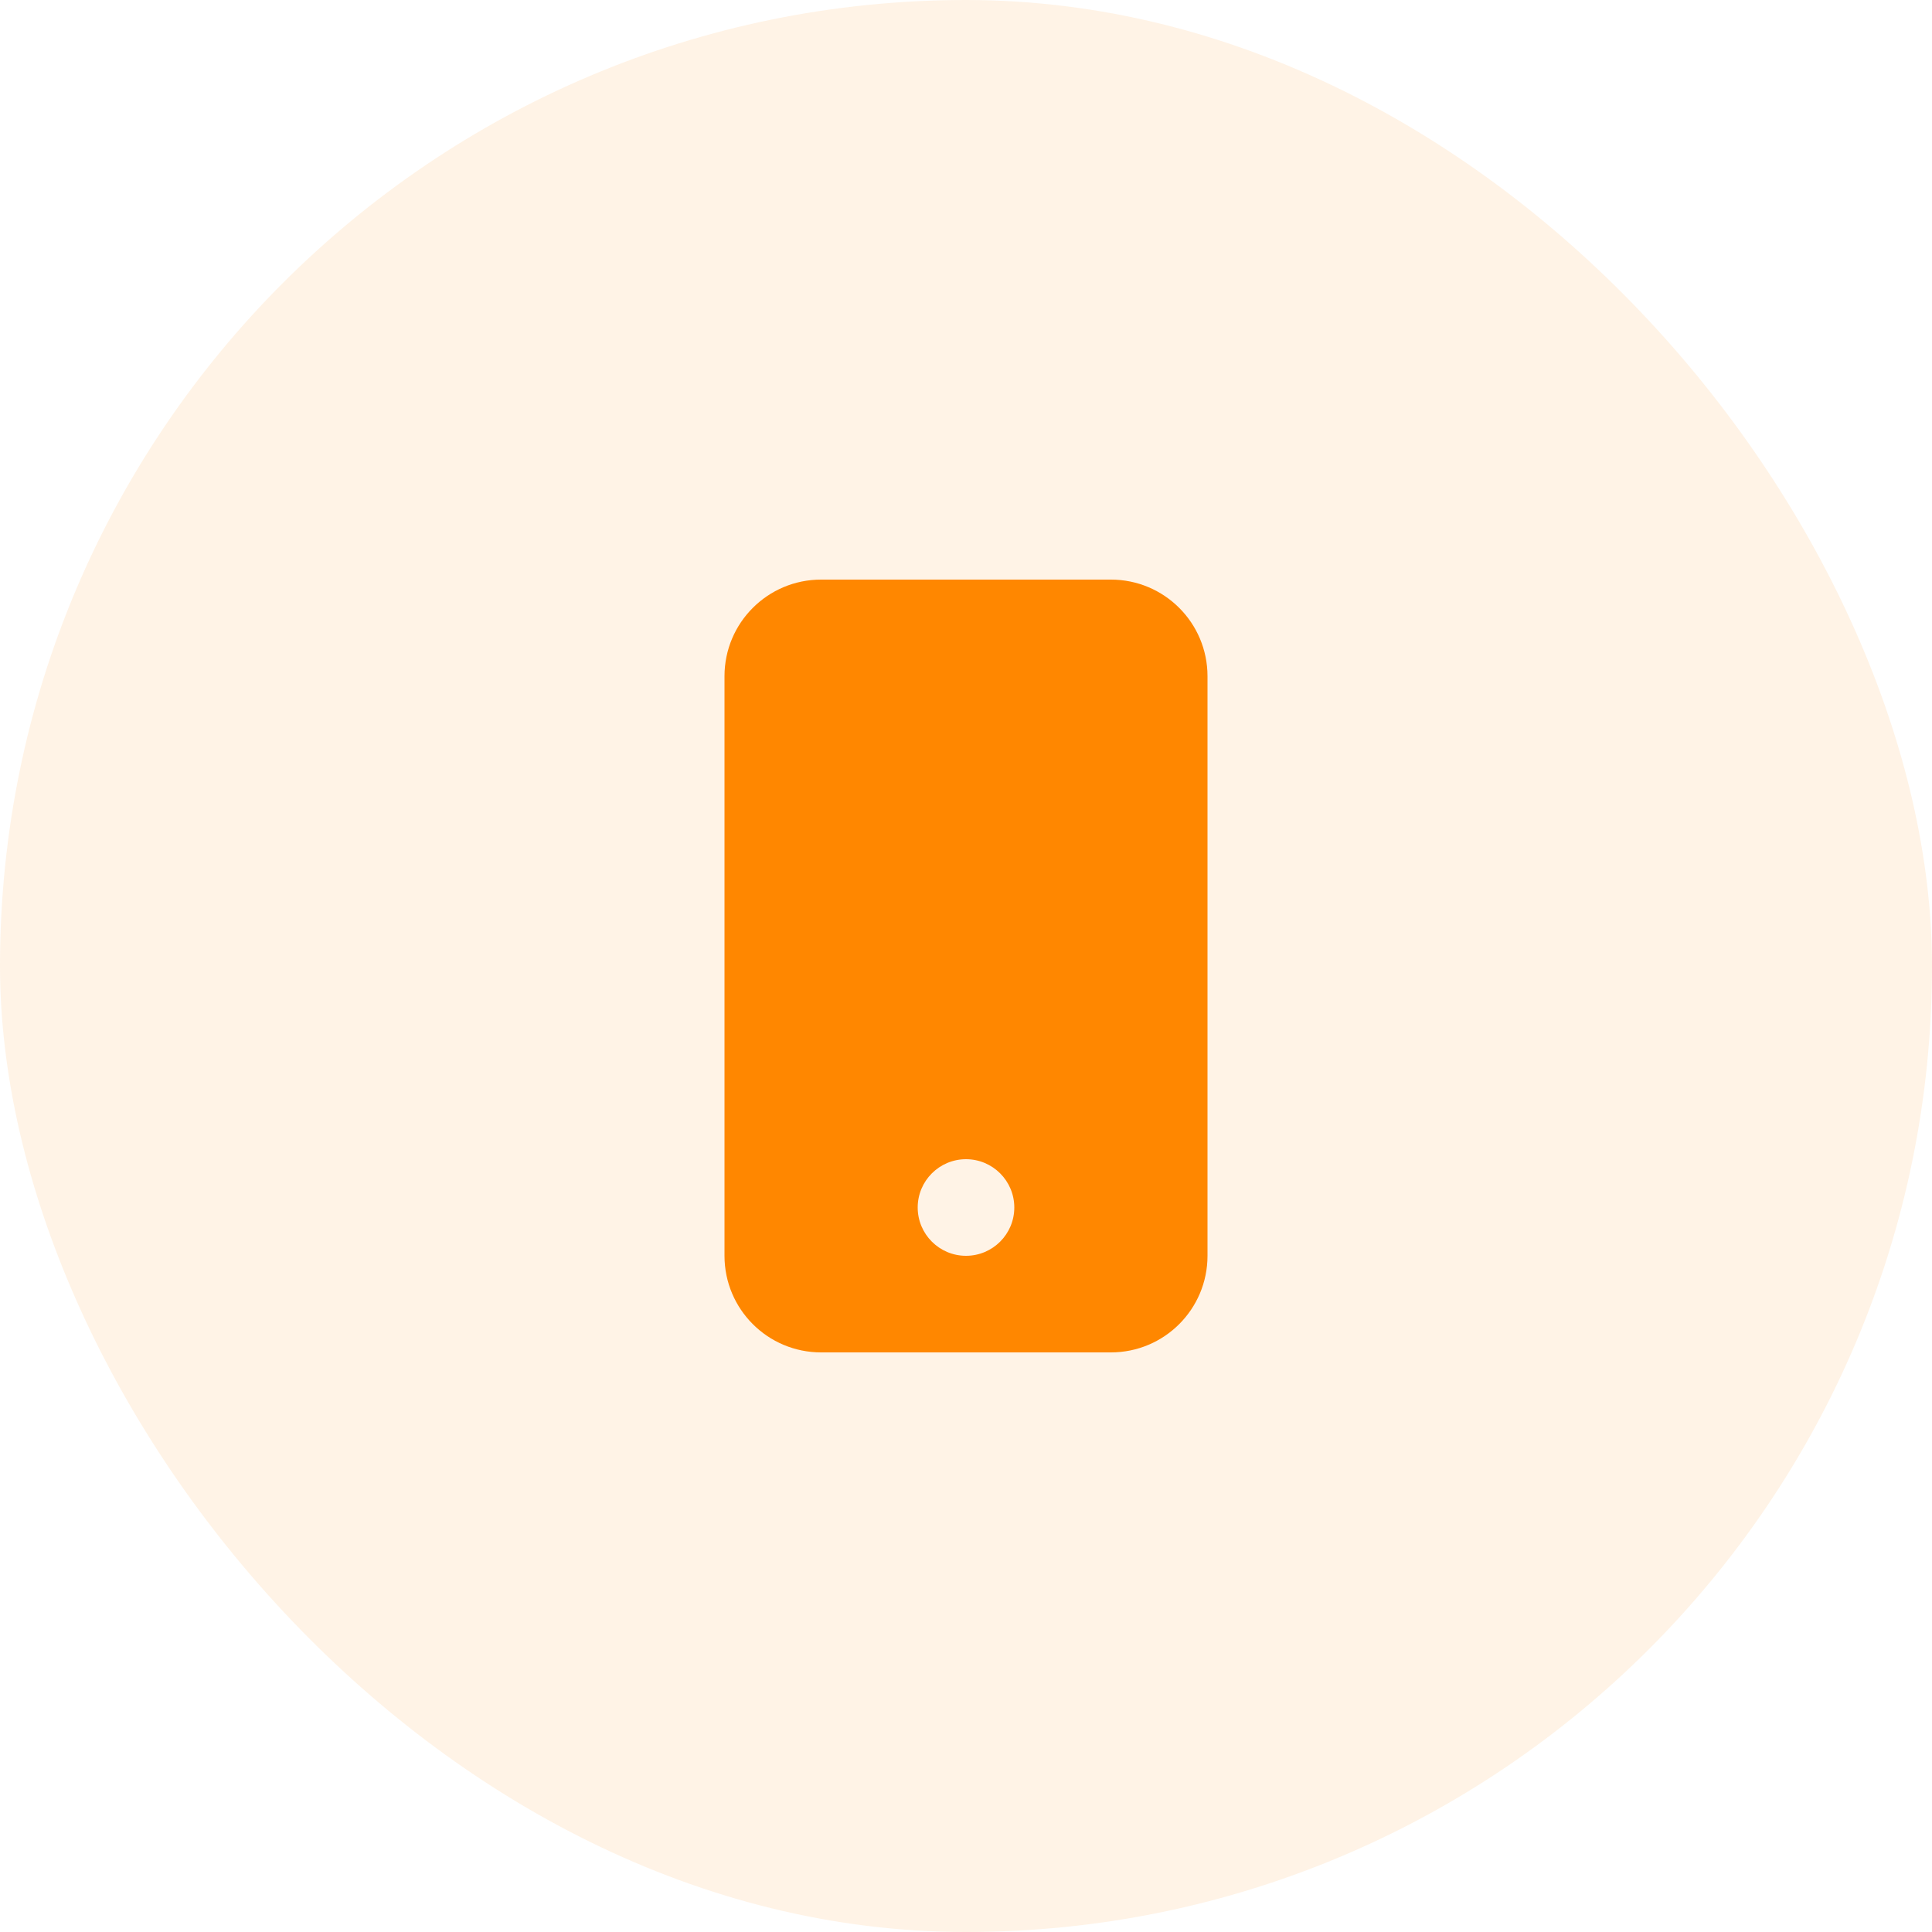 <svg width="40" height="40" viewBox="0 0 40 40" fill="none" xmlns="http://www.w3.org/2000/svg">
<rect opacity="0.1" width="40" height="40" rx="20" fill="#FF8700"/>
<path fill-rule="evenodd" clip-rule="evenodd" d="M17 12C15.895 12 15 12.895 15 14V26C15 27.105 15.895 28 17 28H23C24.105 28 25 27.105 25 26V14C25 12.895 24.105 12 23 12H17ZM20 26C20.552 26 21 25.552 21 25C21 24.448 20.552 24 20 24C19.448 24 19 24.448 19 25C19 25.552 19.448 26 20 26Z" fill="#FF8700"/>
</svg>
